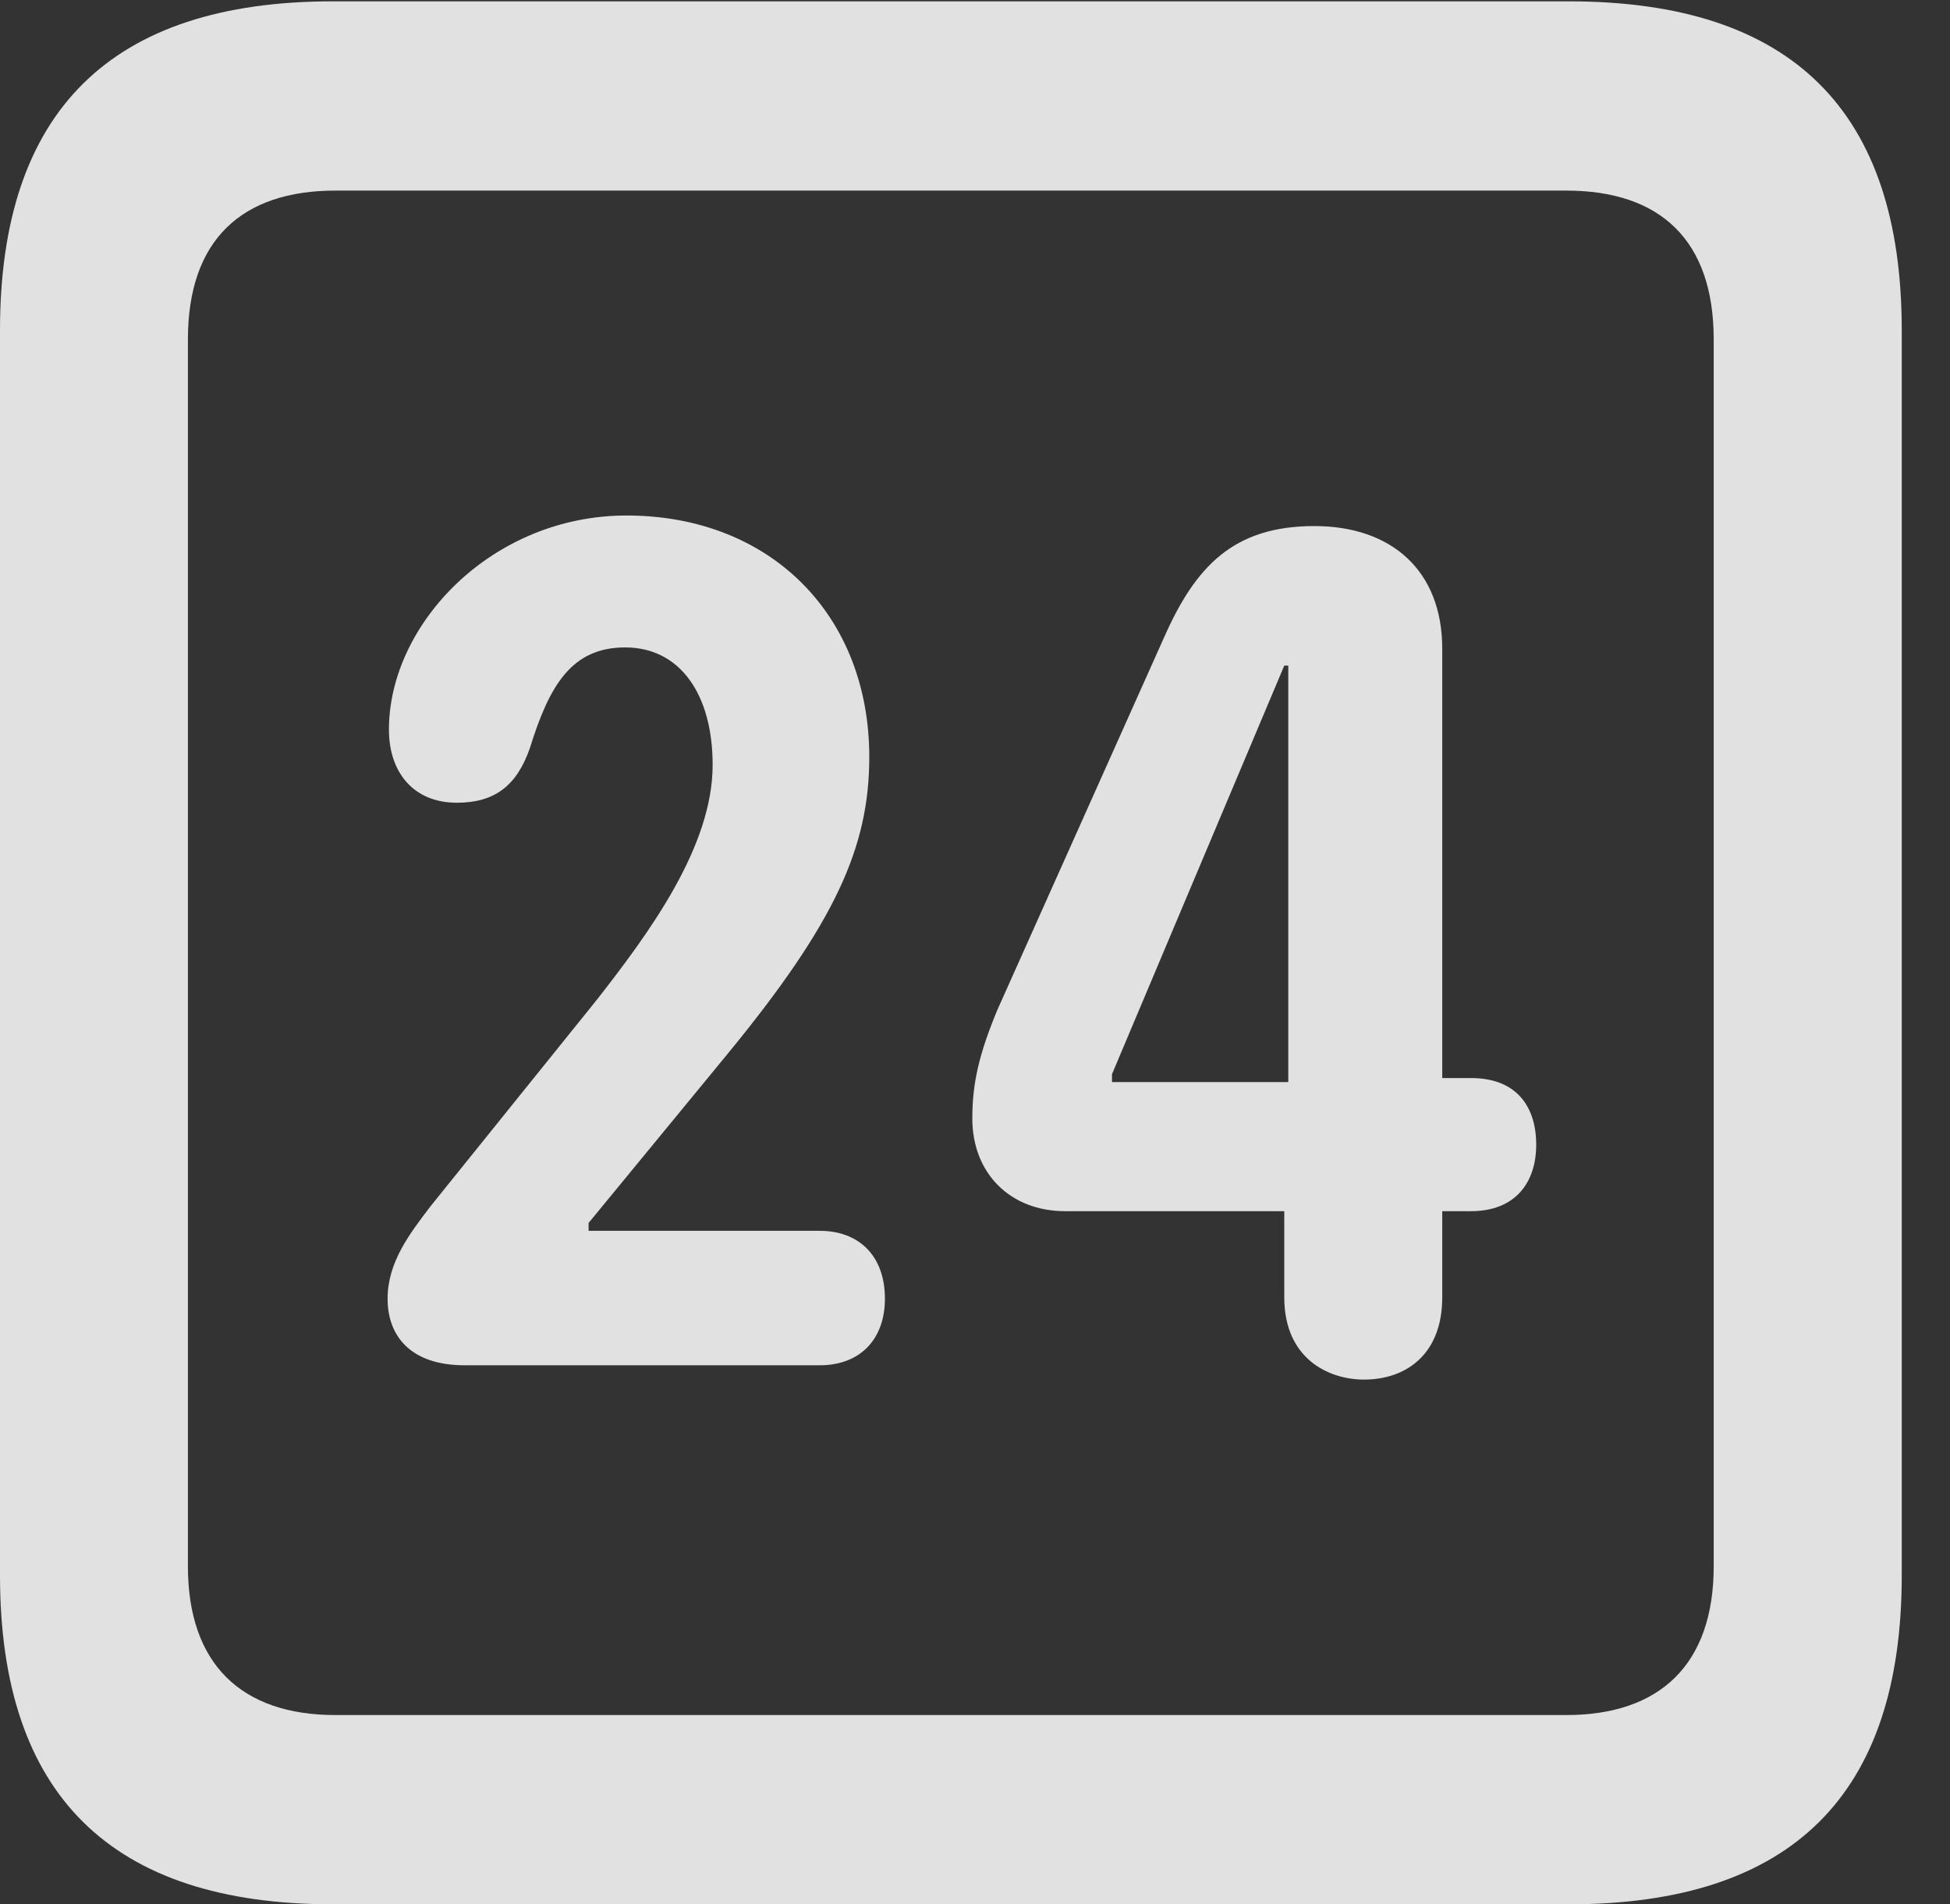 <?xml version="1.0" encoding="UTF-8"?>
<!--Generator: Apple Native CoreSVG 326-->
<!DOCTYPE svg
PUBLIC "-//W3C//DTD SVG 1.1//EN"
       "http://www.w3.org/Graphics/SVG/1.1/DTD/svg11.dtd">
<svg version="1.1" xmlns="http://www.w3.org/2000/svg" xmlns:xlink="http://www.w3.org/1999/xlink" viewBox="0 0 14.59 14.248">
 <rect x="0" y="0" width="14.59" height="14.248" fill="#333333" stroke="none"/>
 <g>
  <rect height="14.248" opacity="0" width="14.59" x="0" y="0"/>
  <path d="M2.49 14.248L11.738 14.248C13.408 14.248 14.229 13.428 14.229 11.787L14.229 2.471C14.229 0.83 13.408 0.01 11.738 0.01L2.49 0.01C0.83 0.01 0 0.83 0 2.471L0 11.787C0 13.428 0.83 14.248 2.49 14.248ZM2.51 12.832C1.807 12.832 1.406 12.451 1.406 11.719L1.406 2.539C1.406 1.797 1.807 1.426 2.51 1.426L11.719 1.426C12.422 1.426 12.822 1.797 12.822 2.539L12.822 11.719C12.822 12.451 12.422 12.832 11.719 12.832Z" fill="white" fill-opacity="0.85"/>
  <path d="M3.477 10.215L6.133 10.215C6.436 10.215 6.621 10.02 6.621 9.717C6.621 9.395 6.426 9.209 6.133 9.209L4.404 9.209L4.404 9.15L5.439 7.891C6.25 6.904 6.504 6.338 6.504 5.664C6.504 4.6 5.762 3.857 4.688 3.857C3.682 3.857 2.91 4.668 2.91 5.459C2.91 5.781 3.096 6.006 3.418 6.006C3.701 6.006 3.867 5.879 3.965 5.596C4.111 5.127 4.277 4.844 4.678 4.844C5.088 4.844 5.332 5.195 5.332 5.723C5.332 6.338 4.854 6.982 4.473 7.471L3.223 9.023C3.066 9.229 2.9 9.443 2.9 9.717C2.9 10 3.076 10.215 3.477 10.215ZM10.205 10.322C10.527 10.322 10.791 10.127 10.791 9.707L10.791 9.062L11.006 9.062C11.338 9.062 11.494 8.848 11.494 8.564C11.494 8.291 11.357 8.066 11.006 8.066L10.791 8.066L10.791 4.854C10.791 4.268 10.41 3.936 9.834 3.936C9.229 3.936 8.945 4.238 8.711 4.766L7.461 7.559C7.324 7.891 7.275 8.105 7.275 8.369C7.275 8.779 7.559 9.062 7.969 9.062L9.609 9.062L9.609 9.707C9.609 10.166 9.941 10.322 10.205 10.322ZM9.639 8.096L8.32 8.096L8.32 8.037L9.609 4.98L9.639 4.98Z" fill="white" fill-opacity="0.85"/>
 </g>
</svg>
